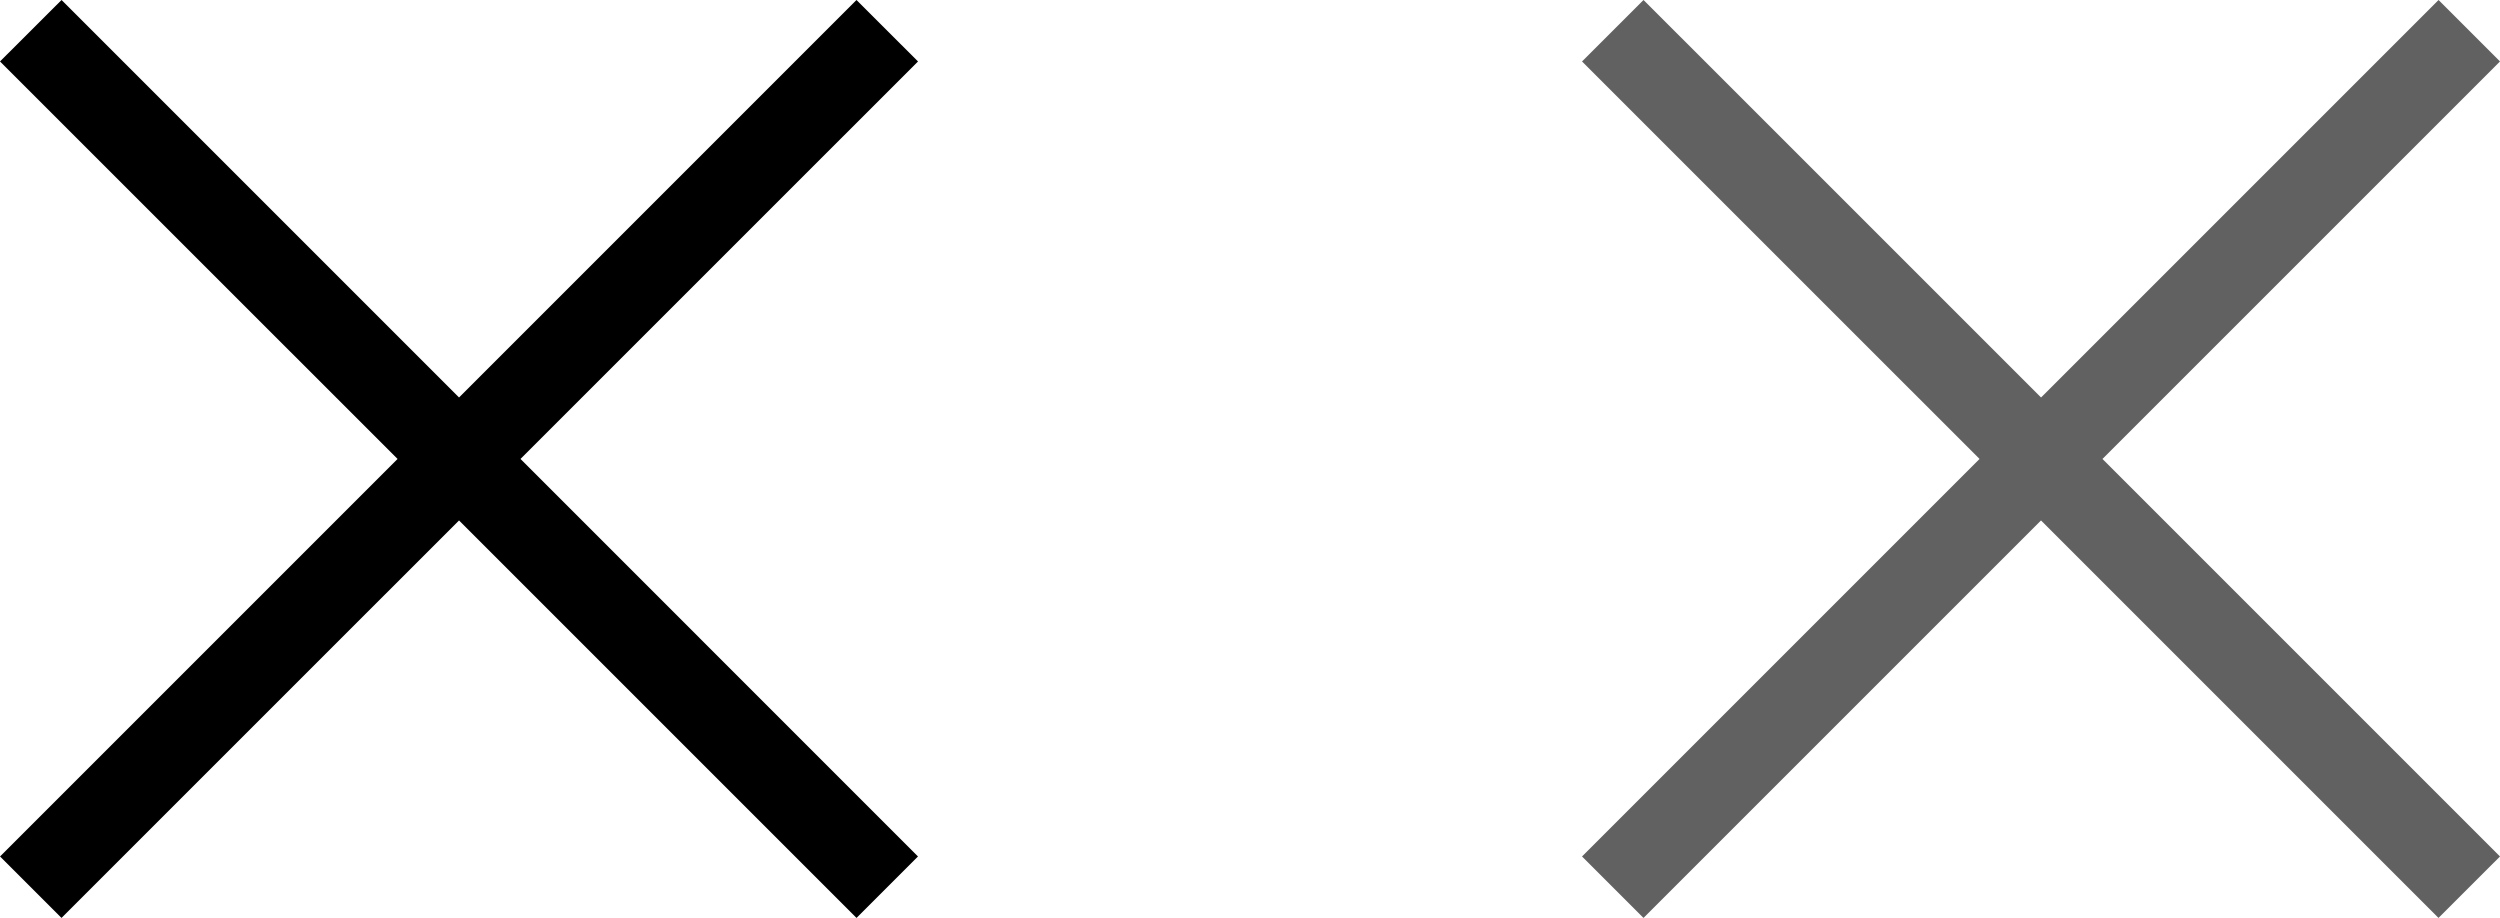 <svg xmlns="http://www.w3.org/2000/svg" width="57.518" height="21.119" viewBox="-0.708 -28.523 57.518 21.119"><path d="M20.413-27.109l-1.416-1.414-9.144 9.145-9.145-9.145-1.416 1.414 9.147 9.145-9.146 9.146L.707-7.404l9.146-9.145 9.145 9.145 1.414-1.414-9.145-9.146z"/><path fill="#616161" d="M56.81-27.109l-1.414-1.414-9.145 9.145-9.146-9.145-1.415 1.414 9.146 9.145-9.146 9.146 1.414 1.414 9.146-9.145 9.145 9.145 1.415-1.414-9.146-9.146z"/></svg>